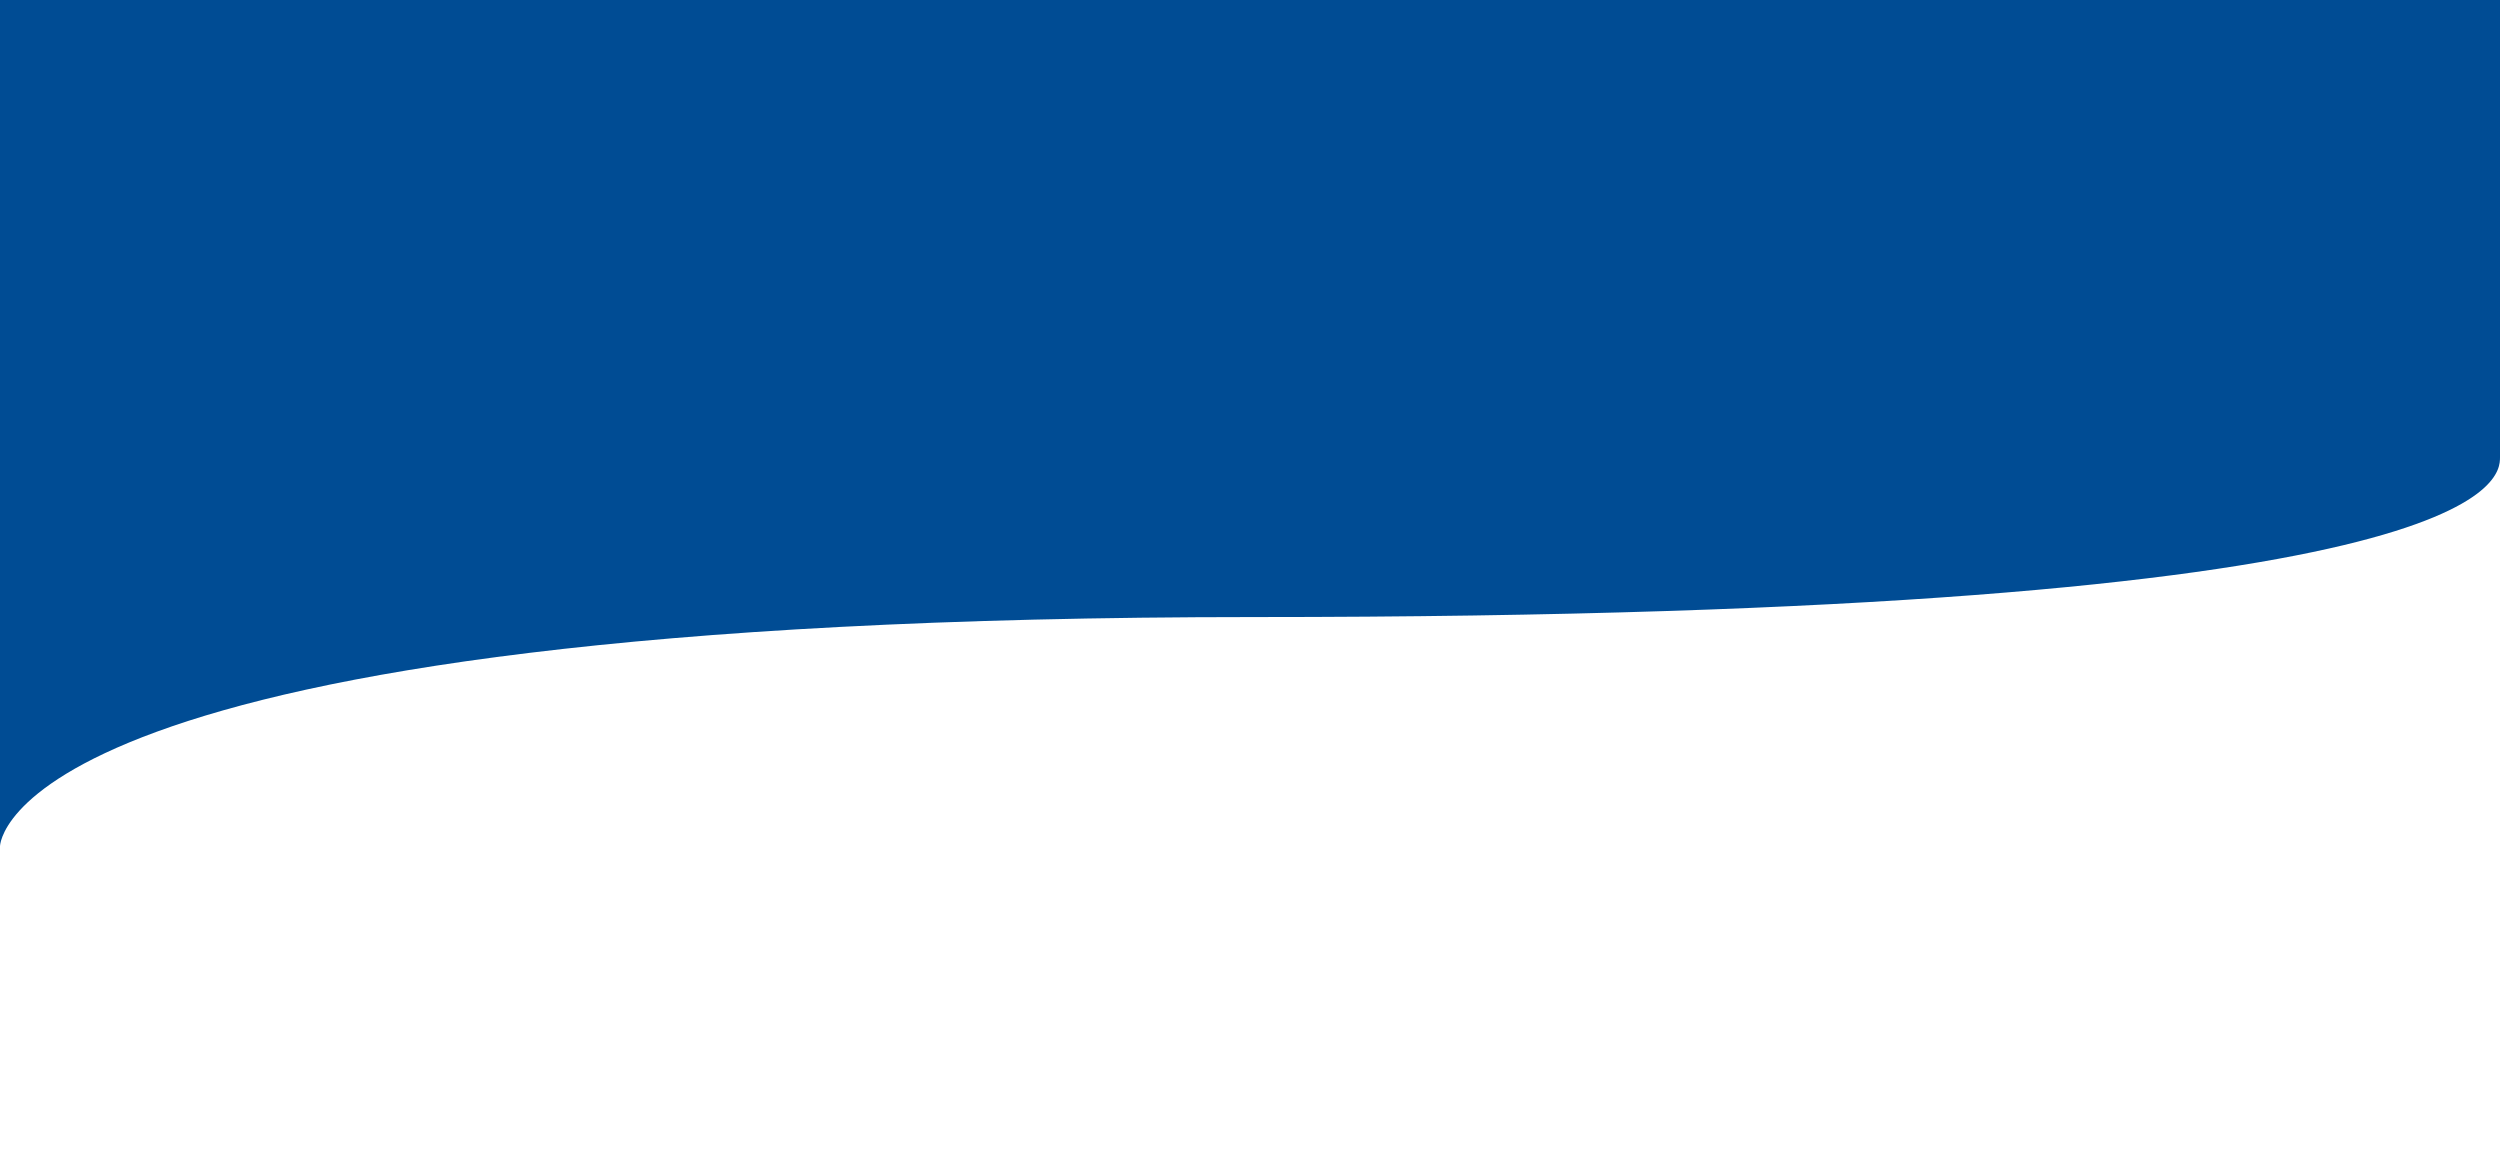 <?xml version="1.0" encoding="utf-8"?>
<!-- Generator: Adobe Illustrator 25.0.0, SVG Export Plug-In . SVG Version: 6.00 Build 0)  -->
<svg version="1.1" id="Capa_1" xmlns="http://www.w3.org/2000/svg" xmlns:xlink="http://www.w3.org/1999/xlink" x="0px" y="0px"
	 viewBox="0 0 1920 900" style="enable-background:new 0 0 1920 900;" xml:space="preserve">
<style type="text/css">
	.st0{fill:#004C94;}
</style>
<path id="Trazado_501" class="st0" d="M0,650c0,0,0-176.1,963.5-176.1c954.8,0,956.5-106.3,956.5-122.7V0H0V650z"/>
</svg>
